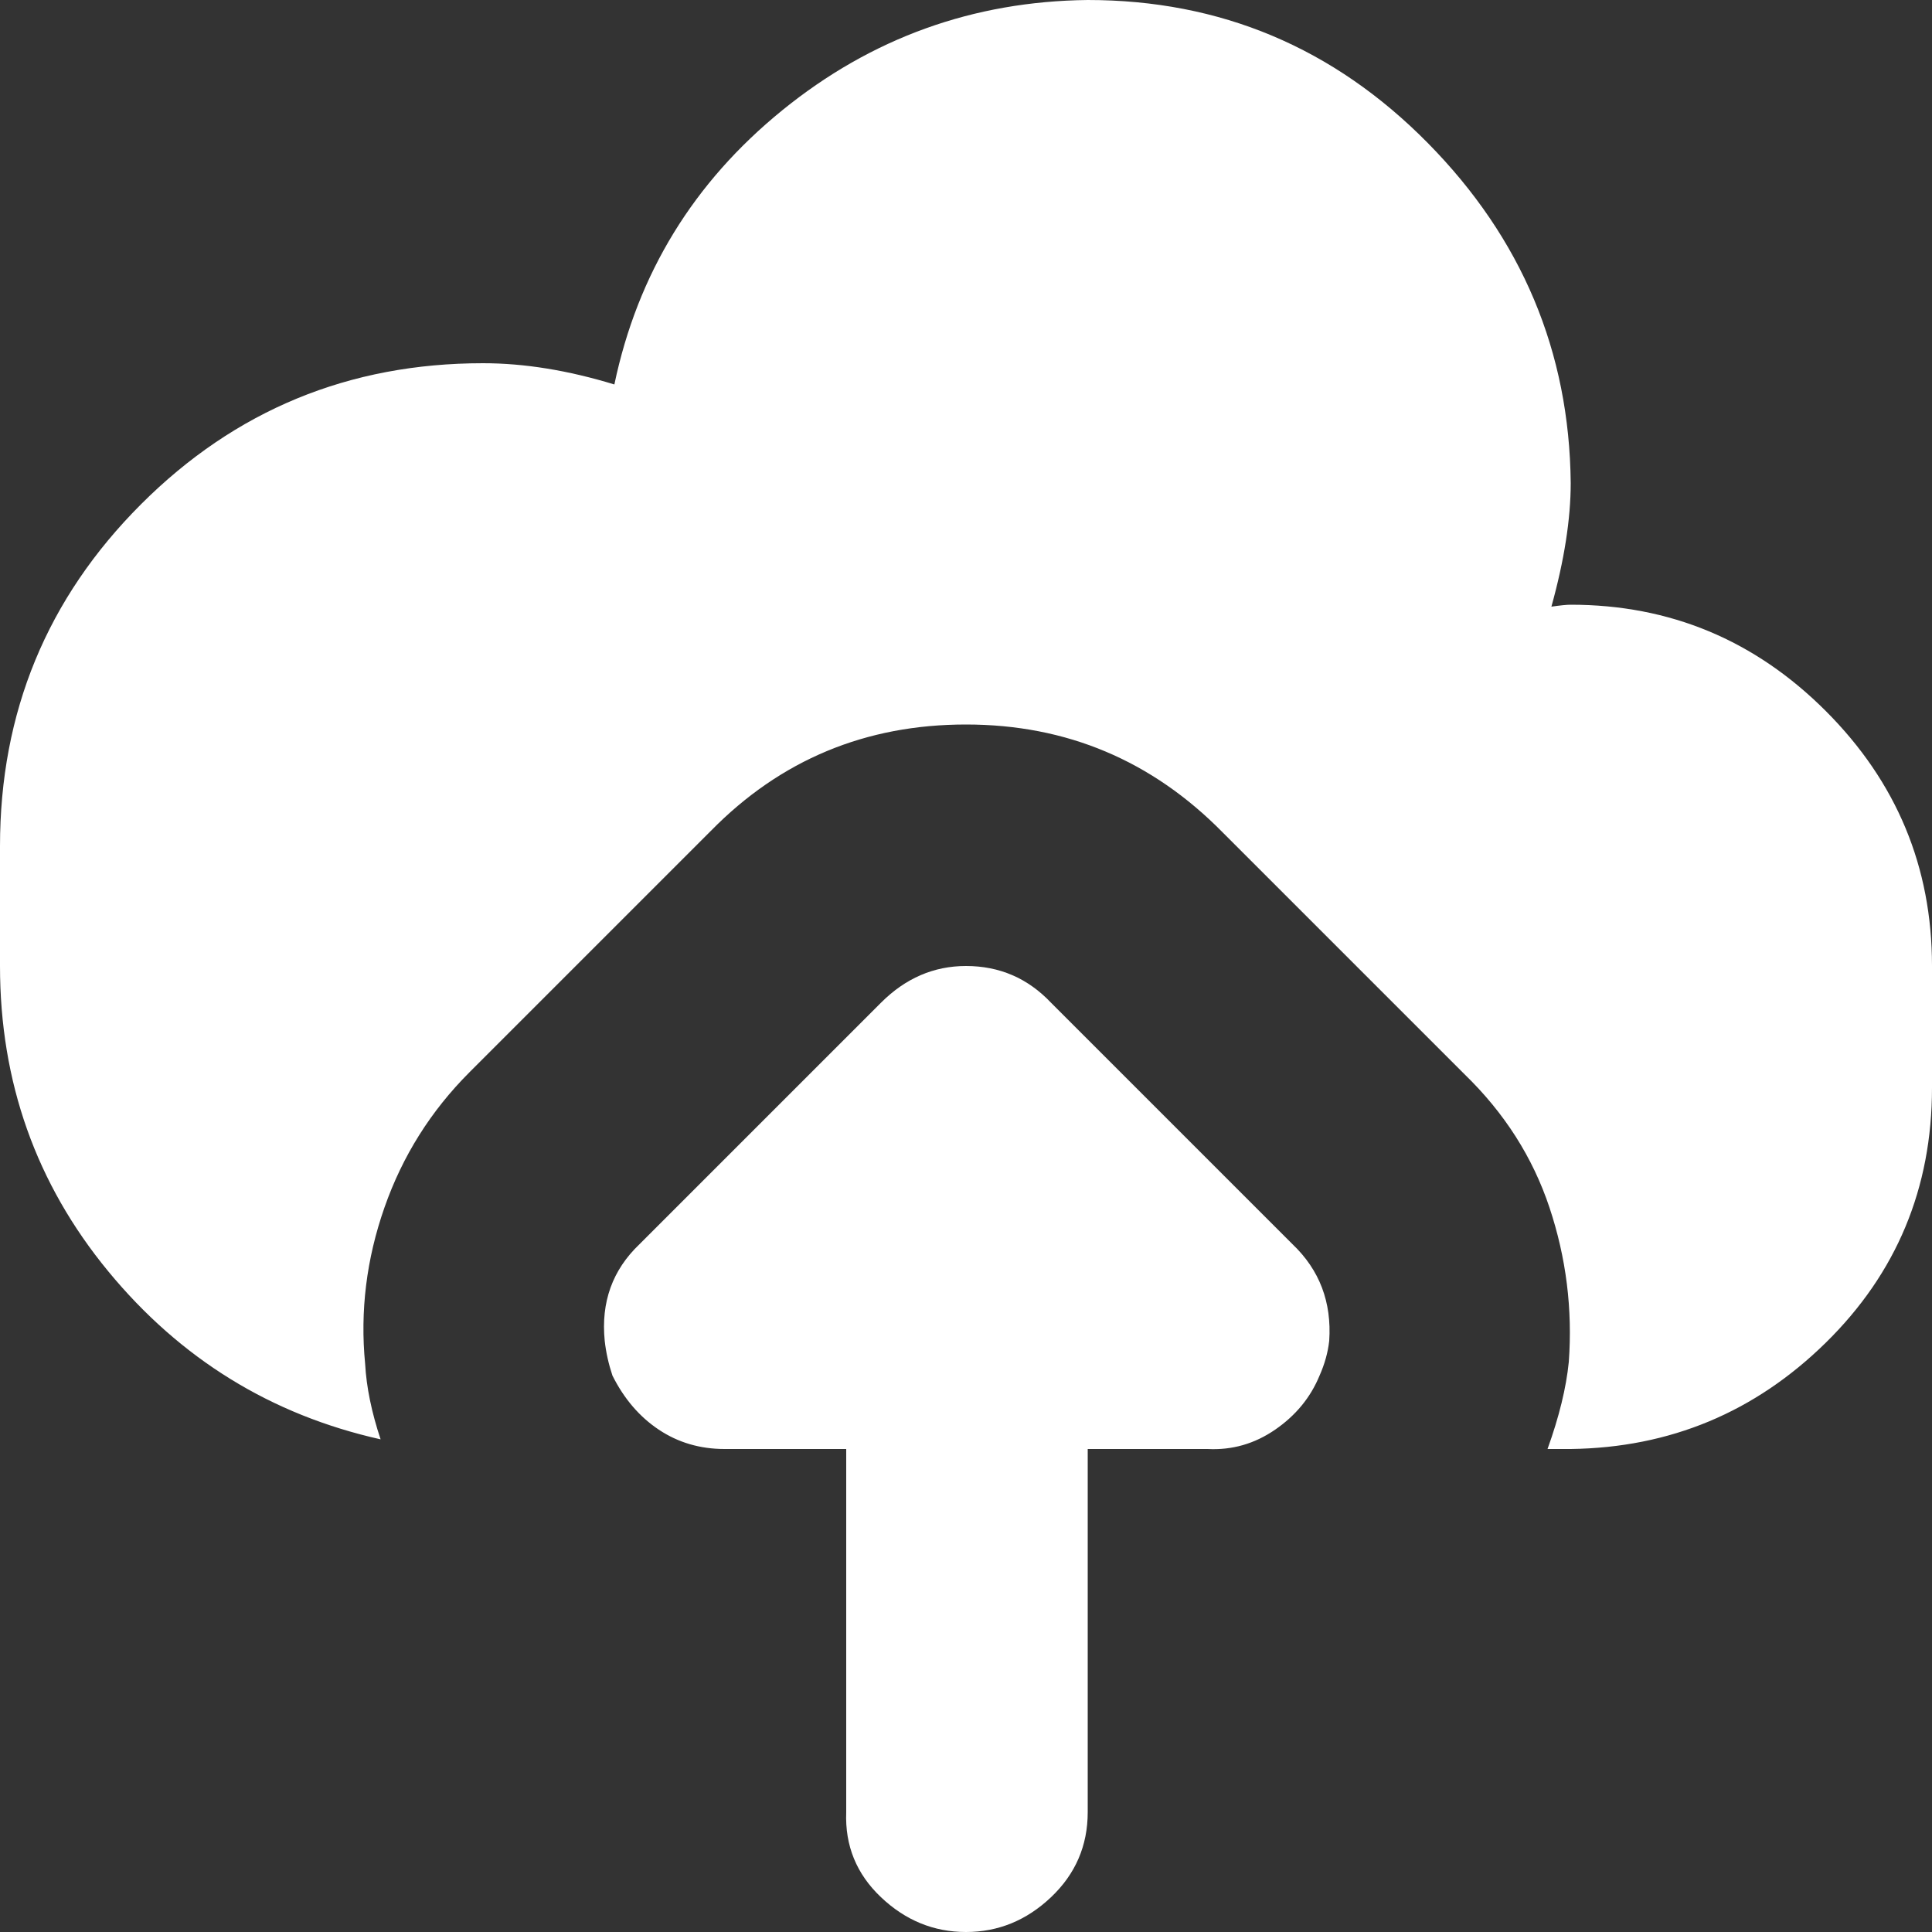 <svg width="42" height="42" viewBox="0 0 42 42" fill="none" xmlns="http://www.w3.org/2000/svg">
<rect x="0" y="0" width="42" height="42" fill="#333333" stroke="none"/>
<g id="upload-cloud-svgrepo-com 1" clip-path="url(#clip0_13_9)">
<path id="Vector" d="M0 21V18.396C0 15.484 1.022 13.006 3.066 10.962C5.11 8.918 7.588 7.896 10.5 7.896C11.396 7.896 12.348 8.05 13.356 8.358C13.86 5.95 15.078 3.962 17.01 2.394C18.942 0.826 21.154 0.028 23.646 0C26.53 0 28.994 1.036 31.038 3.108C33.082 5.18 34.118 7.644 34.146 10.5C34.146 11.284 34.006 12.18 33.726 13.188C33.922 13.16 34.062 13.146 34.146 13.146C36.302 13.146 38.15 13.916 39.69 15.456C41.23 16.996 42 18.844 42 21V23.646C42 25.83 41.23 27.678 39.69 29.19C38.15 30.702 36.302 31.472 34.146 31.5H33.642C33.894 30.8 34.048 30.17 34.104 29.61C34.188 28.462 34.048 27.342 33.684 26.25C33.32 25.158 32.704 24.192 31.836 23.352L26.586 18.102C25.046 16.534 23.184 15.75 21 15.75C18.816 15.75 16.968 16.52 15.456 18.06L10.206 23.31C9.366 24.15 8.75 25.13 8.358 26.25C7.966 27.37 7.826 28.504 7.938 29.652C7.966 30.156 8.078 30.702 8.274 31.29C5.894 30.758 3.92 29.54 2.352 27.636C0.784 25.732 0 23.52 0 21ZM13.146 29.148C13.062 28.308 13.314 27.608 13.902 27.048L19.152 21.798C19.684 21.266 20.3 21 21 21C21.728 21 22.344 21.266 22.848 21.798L28.098 27.048C28.686 27.608 28.952 28.308 28.896 29.148C28.868 29.4 28.798 29.652 28.686 29.904C28.49 30.38 28.168 30.772 27.72 31.08C27.272 31.388 26.782 31.528 26.25 31.5H23.646V39.396C23.646 40.124 23.38 40.74 22.848 41.244C22.316 41.748 21.7 42 21 42C20.3 42 19.684 41.748 19.152 41.244C18.62 40.74 18.368 40.124 18.396 39.396V31.5H15.75C15.218 31.5 14.742 31.36 14.322 31.08C13.902 30.8 13.566 30.408 13.314 29.904C13.23 29.652 13.174 29.4 13.146 29.148Z" fill="white"/>
</g>
<defs>
<clipPath id="clip0_13_9">
<rect width="42" height="42" fill="white"/>
</clipPath>
</defs>
</svg>
